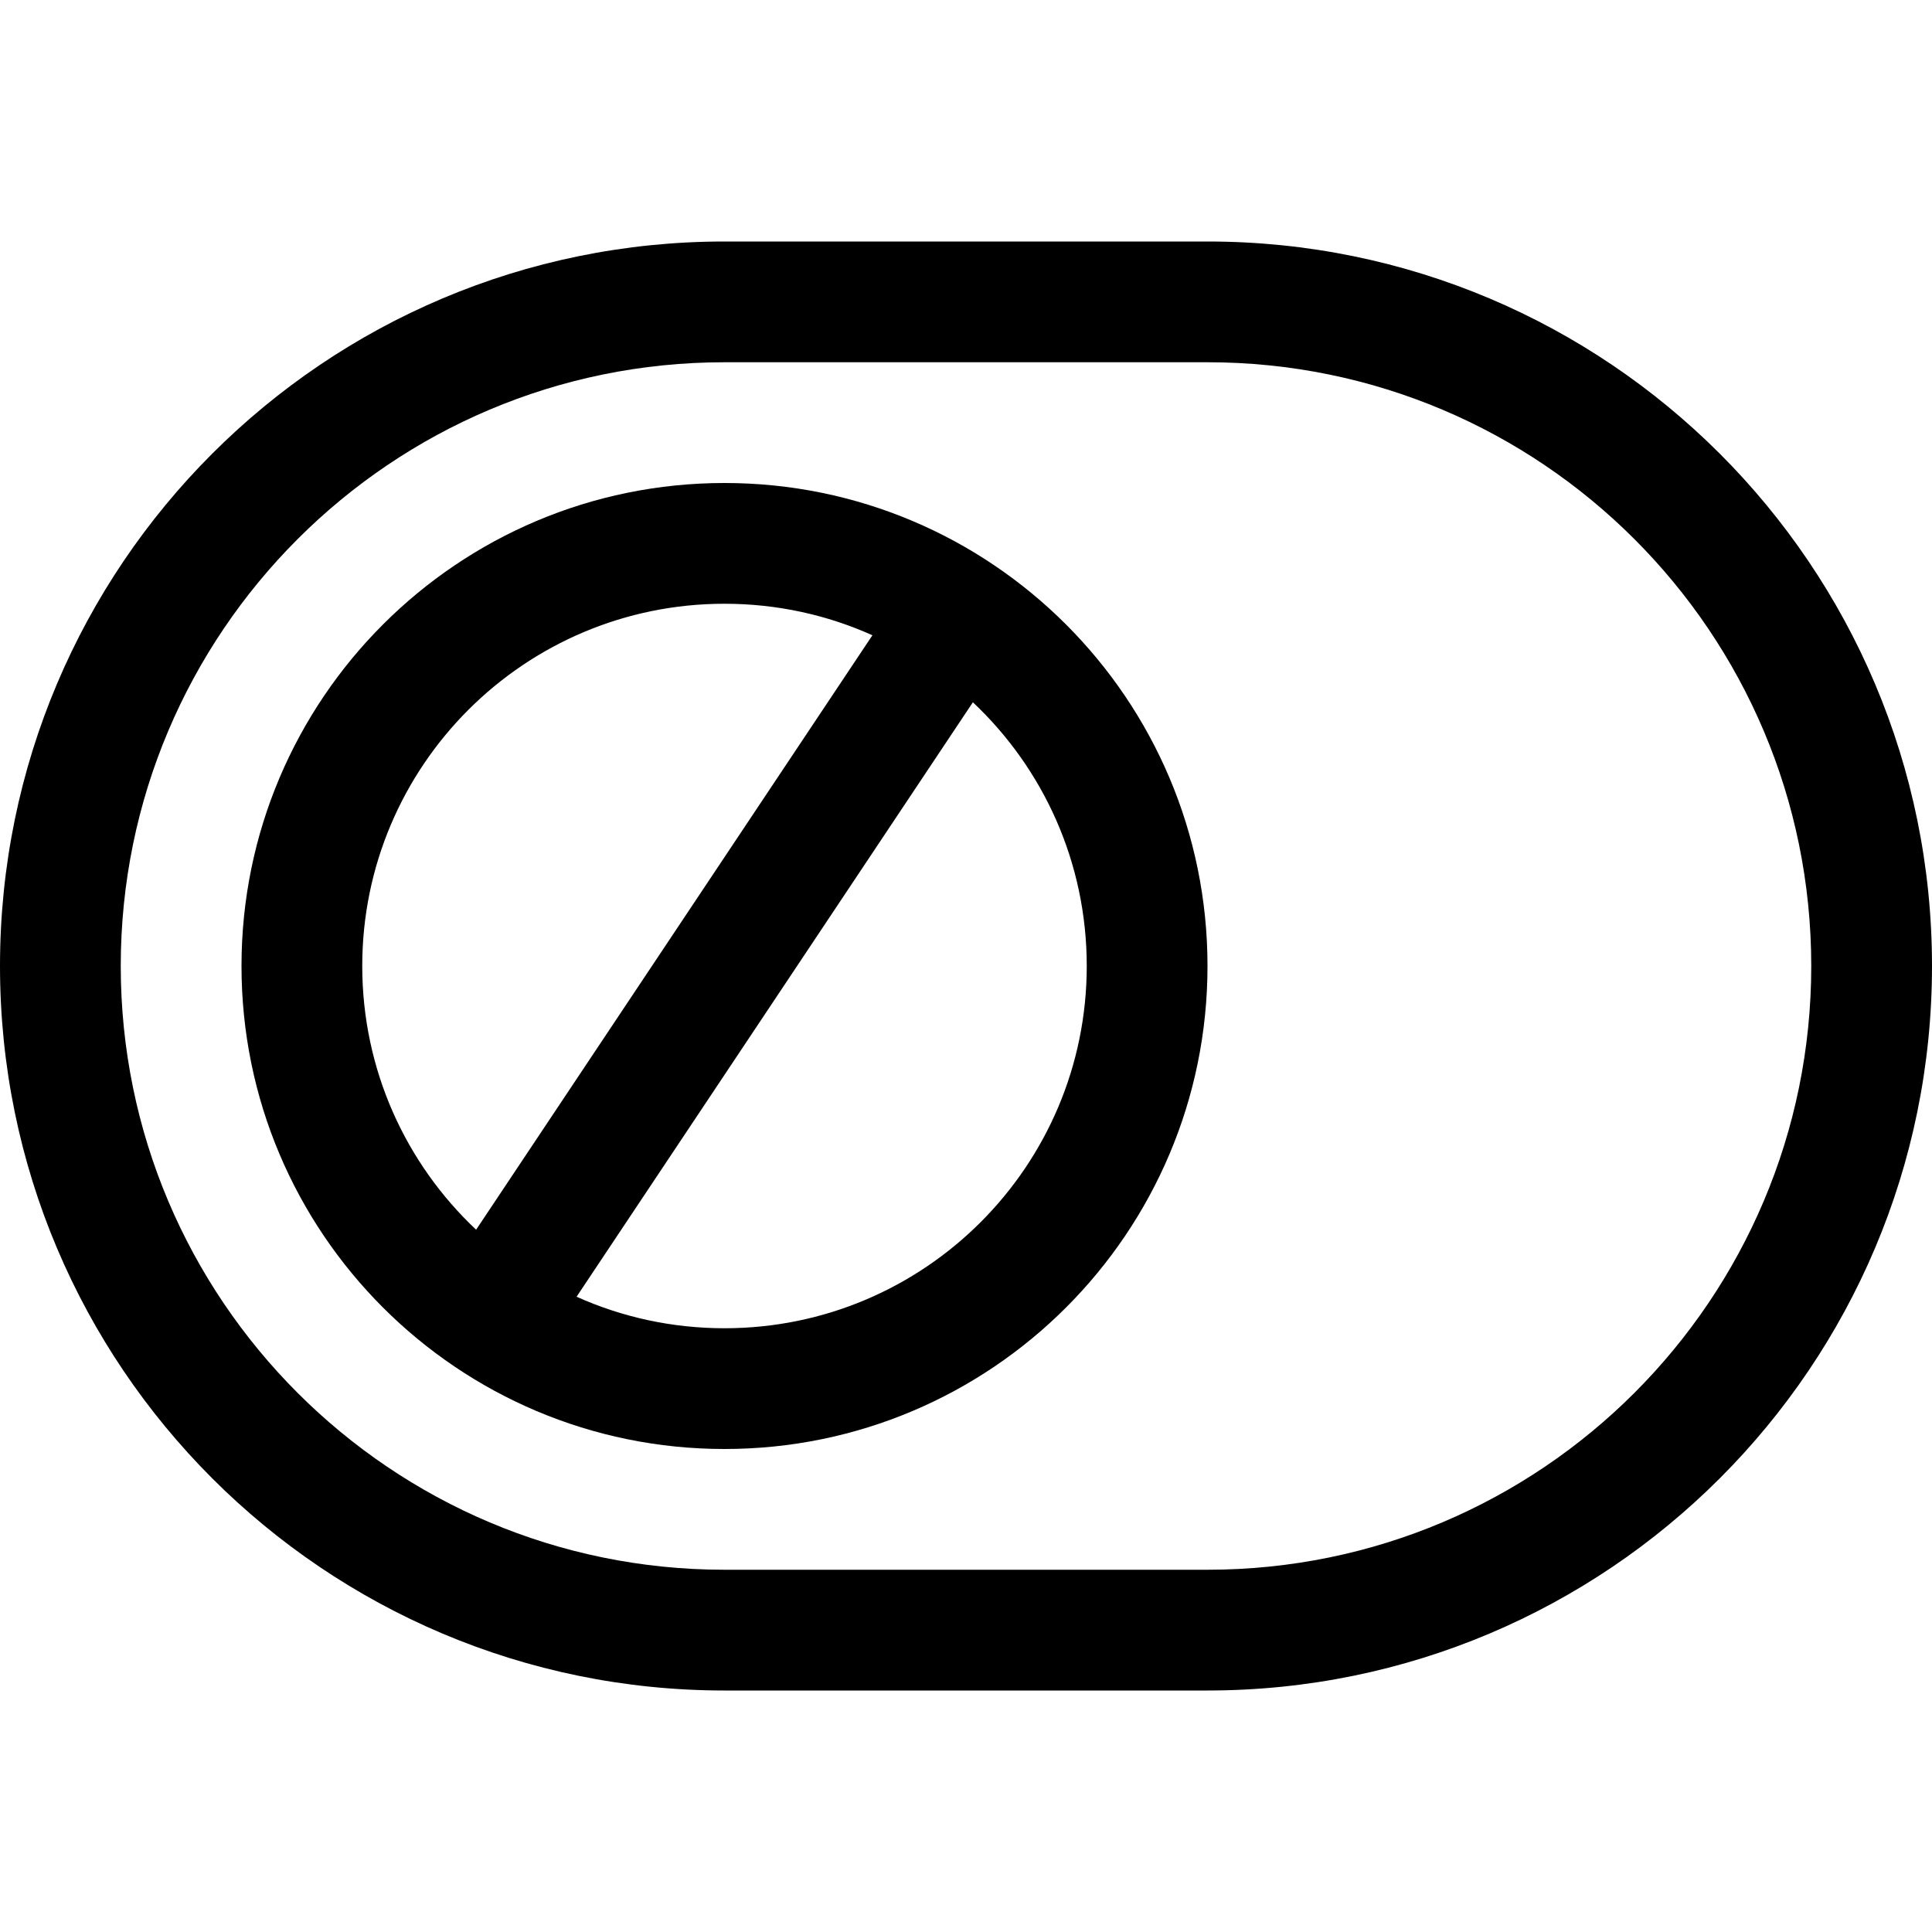 <svg width="16" height="16" viewBox="0 0 16 16" fill="none" xmlns="http://www.w3.org/2000/svg">
<path fill-rule="evenodd" clip-rule="evenodd" d="M6 12C8.209 12 10 10.209 10 8C10 5.791 8.209 4 6 4C3.791 4 2 5.791 2 8C2 10.209 3.791 12 6 12ZM6 11C7.657 11 9 9.657 9 8C9 7.139 8.638 6.363 8.057 5.816L4.775 10.739C5.149 10.907 5.564 11 6 11ZM3.943 10.184L7.225 5.261C6.851 5.093 6.436 5 6 5C4.343 5 3 6.343 3 8C3 8.861 3.362 9.637 3.943 10.184Z" fill="black"/>
<path fill-rule="evenodd" clip-rule="evenodd" d="M6 2C2.686 2 0 4.686 0 8C0 11.314 2.686 14 6 14H10C13.314 14 16 11.314 16 8C16 4.686 13.314 2 10 2H6ZM10 3H6C3.239 3 1 5.239 1 8C1 10.761 3.239 13 6 13H10C12.761 13 15 10.761 15 8C15 5.239 12.761 3 10 3Z" fill="black"/>
</svg>
